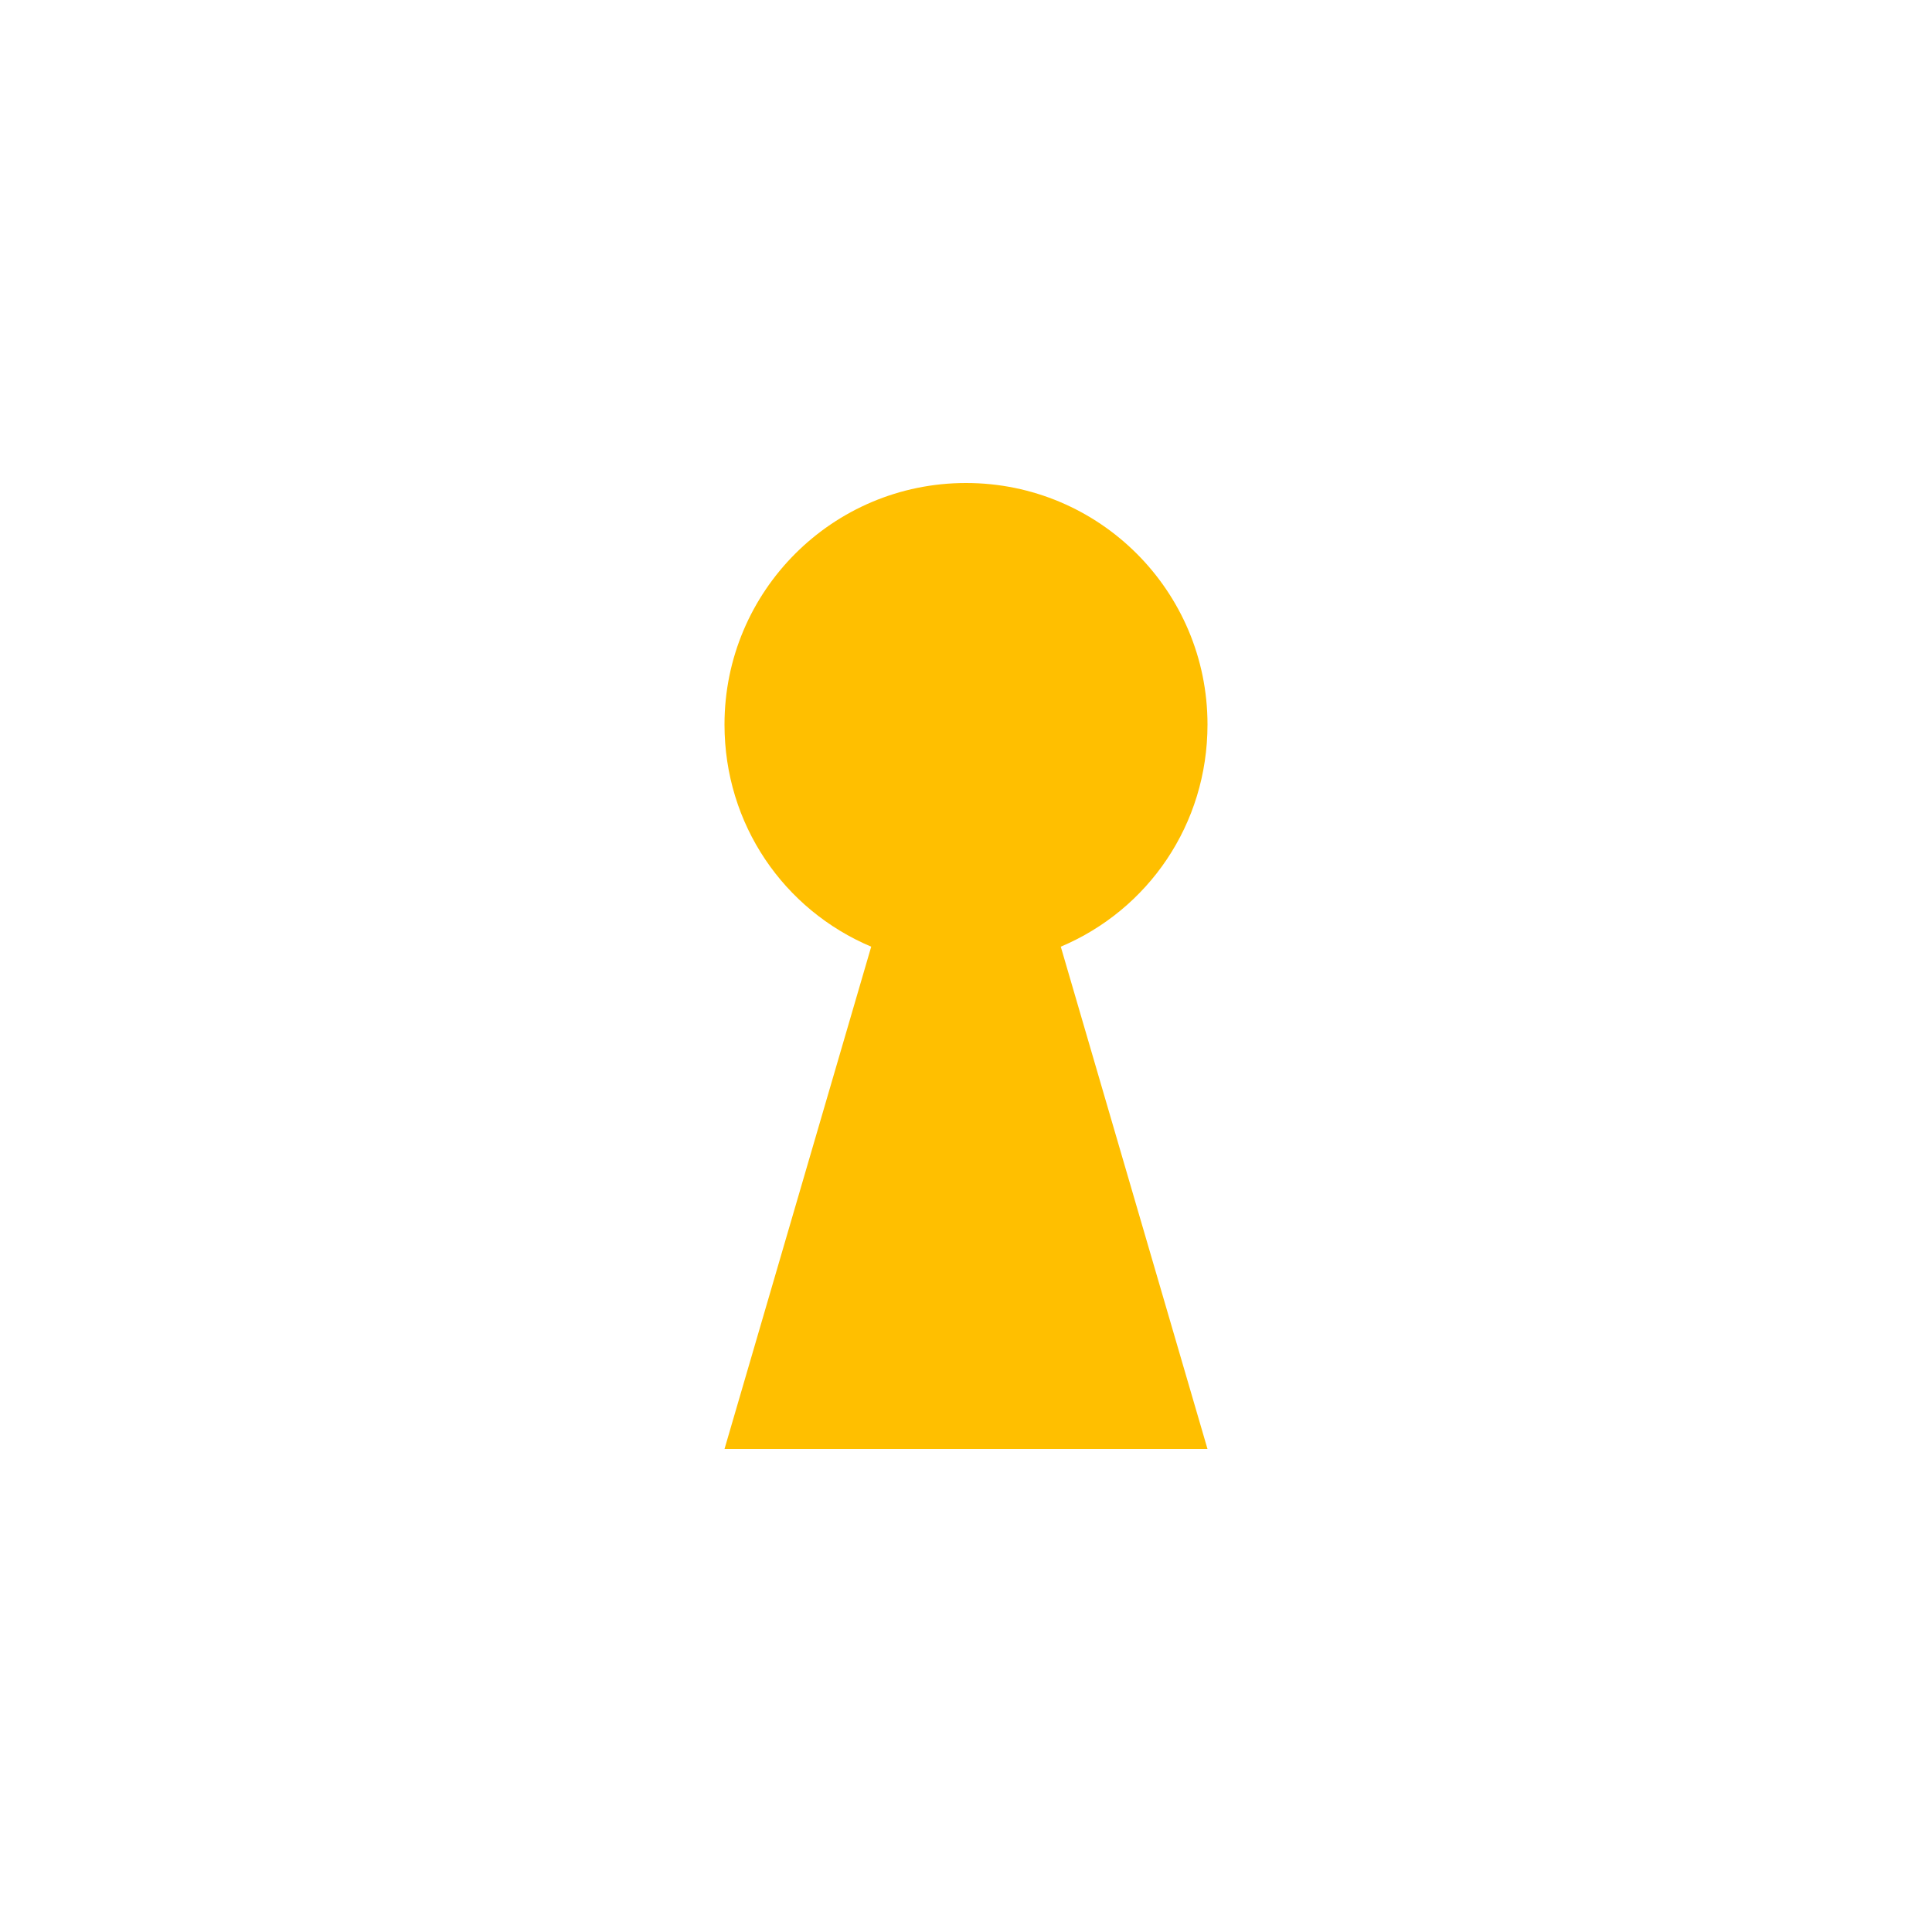 <svg xmlns="http://www.w3.org/2000/svg" xmlns:xlink="http://www.w3.org/1999/xlink" width="16" height="16" viewBox="0 0 16 16" version="1.1">
<g id="surface1">
<path style=" stroke:none;fill-rule:nonzero;fill:rgb(100%,74.902%,0%);fill-opacity:1;" d="M 8 4 C 6.895 4 6 4.895 6 6 C 6 6.828 6.492 7.535 7.215 7.84 L 6 12 L 10 12 L 8.785 7.84 C 9.508 7.535 10 6.828 10 6 C 10 4.895 9.105 4 8 4 Z M 8 4 "/>
</g>
</svg>

